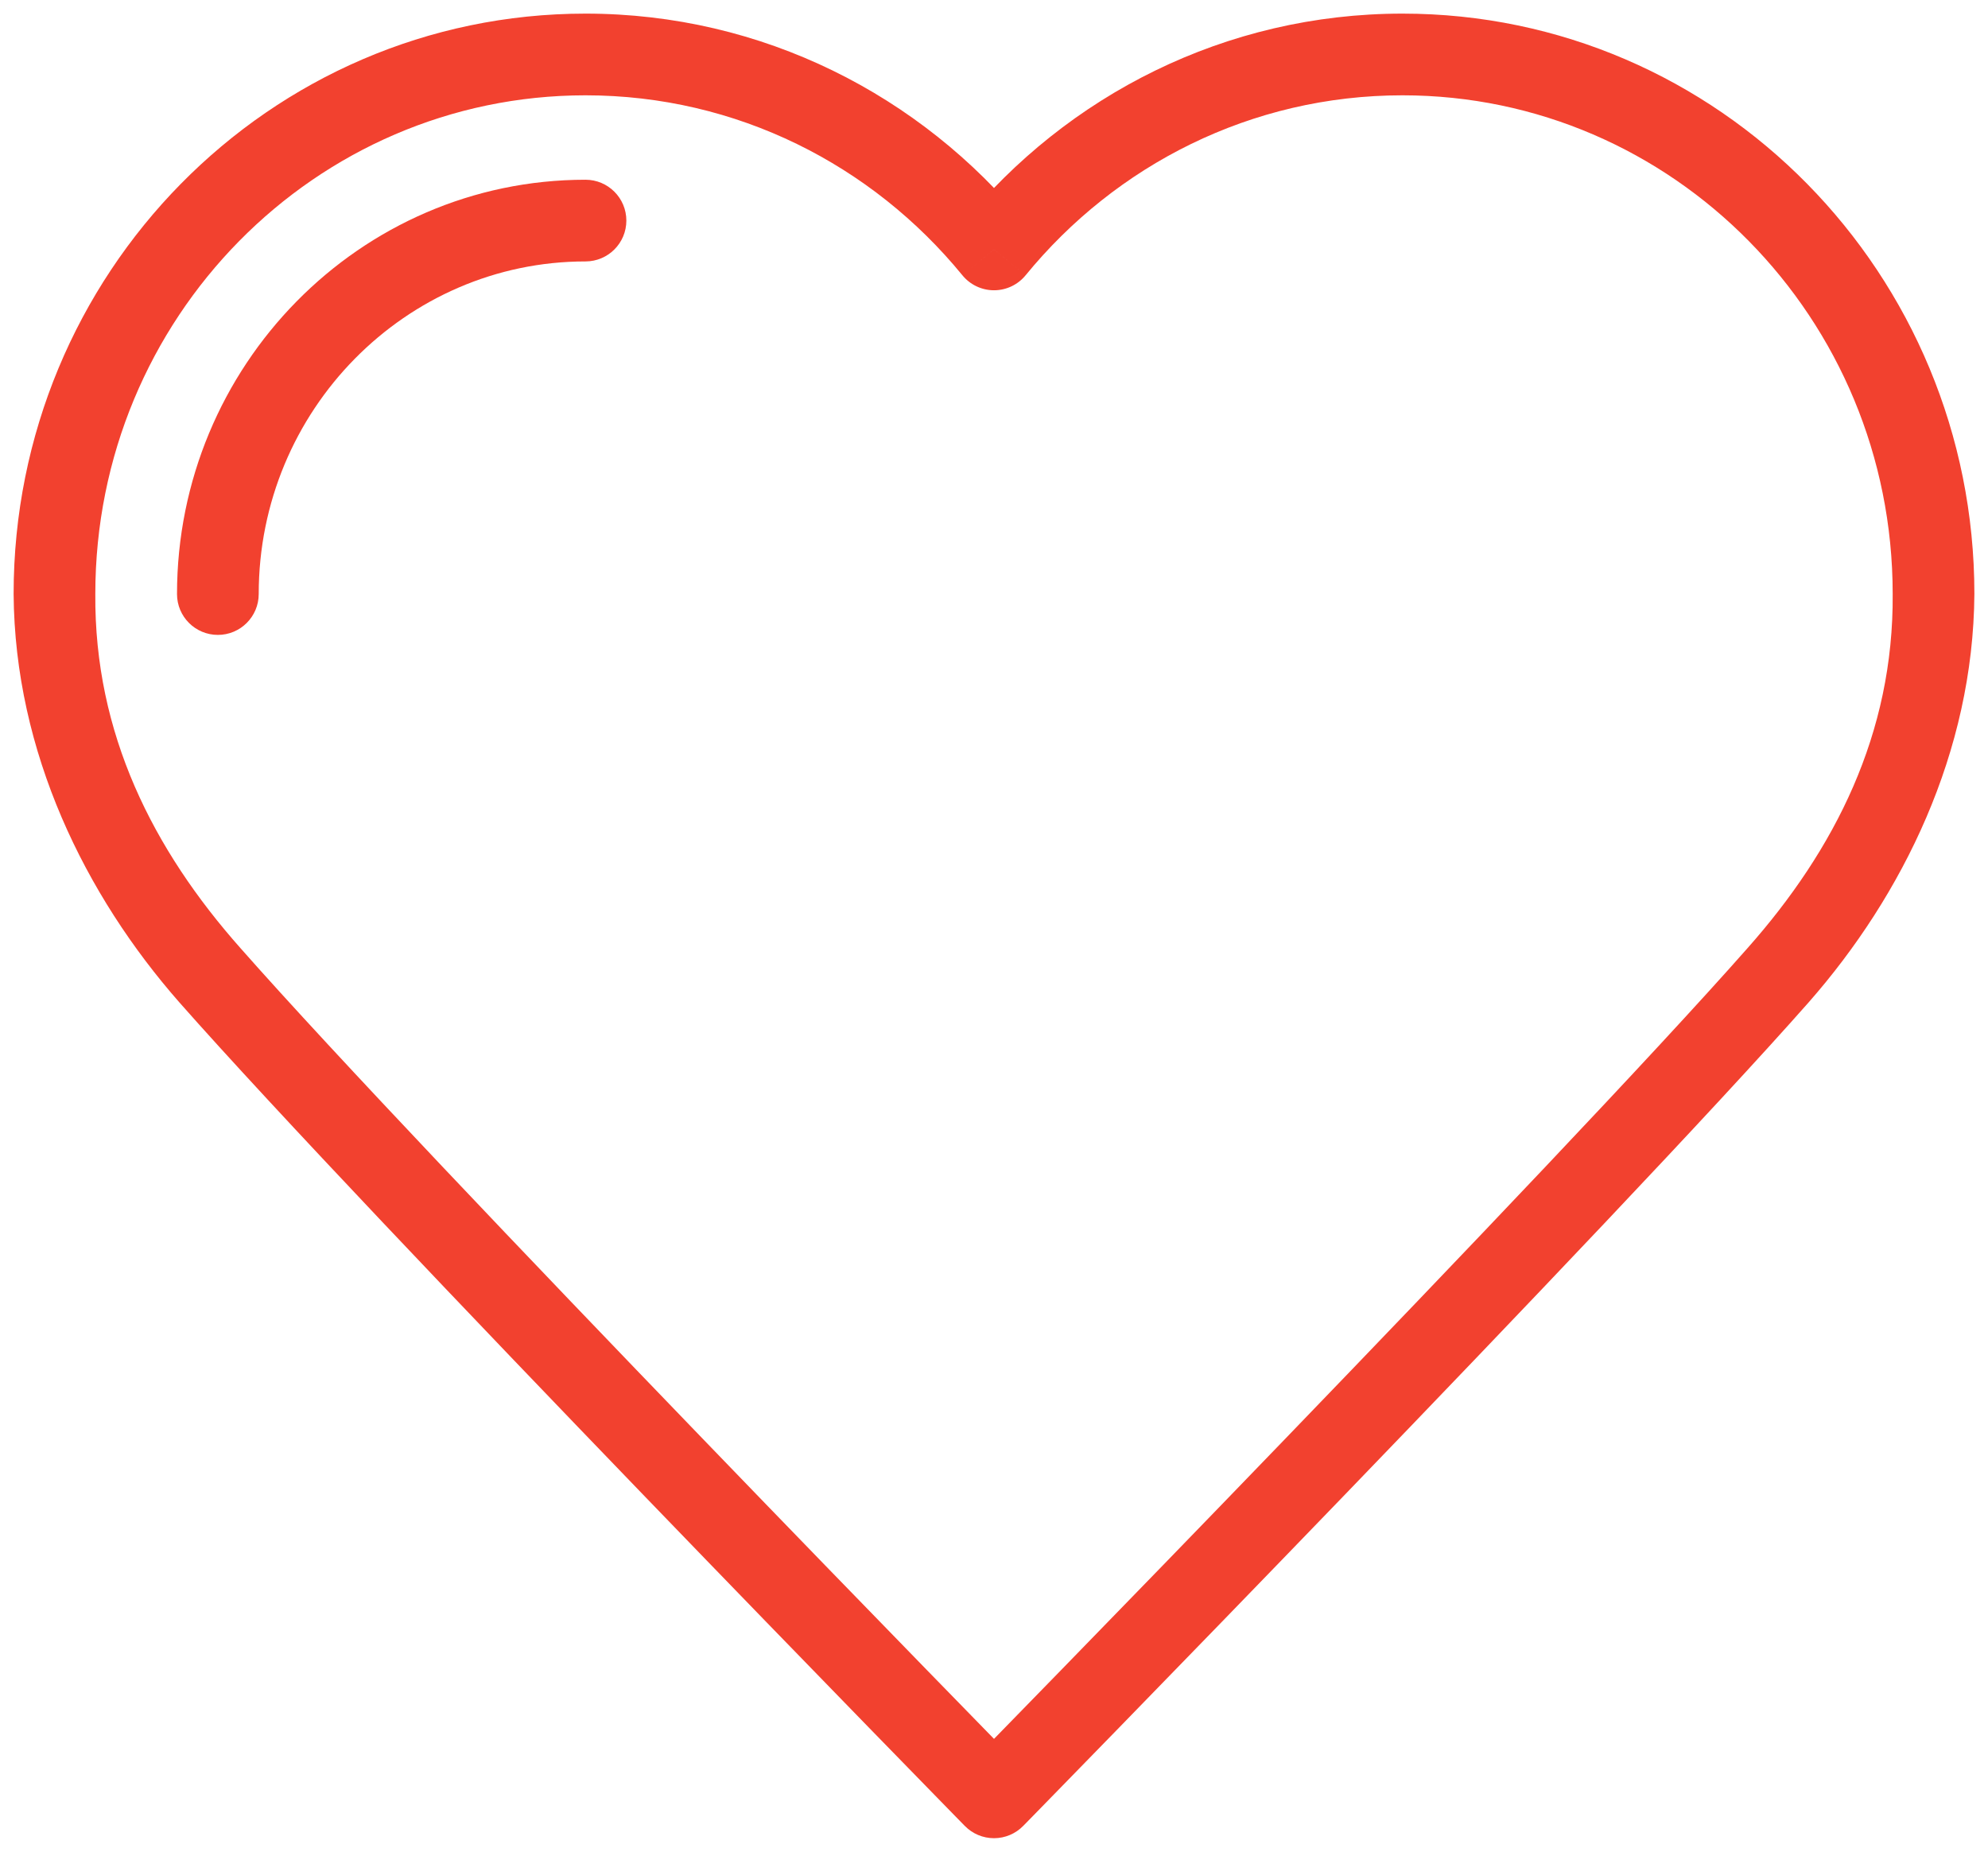 <svg width="73" height="68" viewBox="0 0 73 68" version="1.1" xmlns="http://www.w3.org/2000/svg" xmlns:xlink="http://www.w3.org/1999/xlink">
<title>Group 661.3</title>
<desc>Created using Figma</desc>
<g id="Canvas" transform="translate(94 -5625)">
<g id="Group 661.3">
<g id="Stroke 6959">
<use xlink:href="#path0_stroke" transform="translate(-92 5627)" fill="#F2412F"/>
</g>
<g id="Stroke 6961">
<use xlink:href="#path1_stroke" transform="translate(-86 5633.1)" fill="#F2412F"/>
</g>
</g>
</g>
<defs>
<path id="path0_stroke" d="M 34.5 64L 33.428 65.049C 33.71 65.338 34.097 65.5 34.5 65.5C 34.903 65.5 35.29 65.338 35.572 65.049L 34.5 64ZM 5.712 33.816L 6.837 32.824L 6.837 32.824L 5.712 33.816ZM 34.5 7.159L 33.339 8.108C 33.624 8.457 34.05 8.659 34.5 8.659C 34.95 8.659 35.376 8.457 35.661 8.108L 34.5 7.159ZM 63.288 33.816L 62.163 32.824L 62.163 32.824L 63.288 33.816ZM 34.5 64C 35.572 62.951 35.572 62.951 35.572 62.95C 35.572 62.95 35.571 62.95 35.571 62.95C 35.57 62.949 35.569 62.948 35.568 62.947C 35.565 62.944 35.561 62.94 35.556 62.935C 35.546 62.924 35.53 62.908 35.509 62.887C 35.468 62.844 35.406 62.781 35.325 62.698C 35.163 62.533 34.925 62.289 34.62 61.976C 34.008 61.35 33.127 60.447 32.049 59.339C 29.89 57.122 26.942 54.087 23.778 50.805C 17.448 44.242 10.273 36.72 6.837 32.824L 4.587 34.809C 8.063 38.748 15.282 46.318 21.618 52.888C 24.787 56.173 27.74 59.214 29.899 61.432C 30.979 62.541 31.861 63.446 32.473 64.072C 32.779 64.386 33.018 64.63 33.18 64.796C 33.261 64.879 33.323 64.942 33.365 64.985C 33.386 65.006 33.401 65.022 33.412 65.033C 33.417 65.038 33.421 65.042 33.424 65.045C 33.425 65.046 33.426 65.047 33.427 65.048C 33.427 65.049 33.428 65.049 33.428 65.049C 33.428 65.049 33.428 65.049 34.5 64ZM 6.837 32.824C 3.623 29.202 1.46 24.936 1.5 19.809L -1.5 19.809C -1.46 25.625 1.135 30.879 4.587 34.809L 6.837 32.824ZM 1.5 19.809C 1.5 9.675 9.581 1.5 19.5 1.5L 19.5 -1.5C 7.879 -1.5 -1.5 8.062 -1.5 19.809L 1.5 19.809ZM 19.5 1.5C 25.059 1.5 30.032 4.064 33.339 8.108L 35.661 6.209C 31.816 1.507 26.007 -1.5 19.5 -1.5L 19.5 1.5ZM 35.661 8.108C 38.968 4.064 43.941 1.5 49.5 1.5L 49.5 -1.5C 42.993 -1.5 37.184 1.507 33.339 6.209L 35.661 8.108ZM 49.5 1.5C 59.419 1.5 67.5 9.675 67.5 19.809L 70.5 19.809C 70.5 8.062 61.121 -1.5 49.5 -1.5L 49.5 1.5ZM 67.5 19.809C 67.54 24.936 65.377 29.202 62.163 32.824L 64.413 34.809C 67.865 30.879 70.46 25.625 70.5 19.809L 67.5 19.809ZM 62.163 32.824C 58.727 36.72 51.552 44.242 45.222 50.805C 42.058 54.087 39.11 57.122 36.951 59.339C 35.873 60.447 34.992 61.35 34.38 61.976C 34.075 62.289 33.837 62.533 33.675 62.698C 33.594 62.781 33.532 62.844 33.491 62.887C 33.47 62.908 33.454 62.924 33.444 62.935C 33.439 62.94 33.435 62.944 33.432 62.947C 33.431 62.948 33.43 62.949 33.429 62.95C 33.429 62.95 33.428 62.95 33.428 62.95C 33.428 62.951 33.428 62.951 34.5 64C 35.572 65.049 35.572 65.049 35.572 65.049C 35.572 65.049 35.573 65.049 35.573 65.048C 35.574 65.047 35.575 65.046 35.576 65.045C 35.579 65.042 35.583 65.038 35.588 65.033C 35.599 65.022 35.614 65.006 35.635 64.985C 35.677 64.942 35.739 64.879 35.82 64.796C 35.982 64.63 36.221 64.386 36.527 64.072C 37.139 63.446 38.021 62.541 39.101 61.432C 41.26 59.214 44.213 56.173 47.382 52.888C 53.718 46.318 60.937 38.748 64.413 34.809L 62.163 32.824Z"/>
<path id="path1_stroke" d="M -1.5 13.714C -1.5 14.543 -0.828 15.214 0 15.214C 0.828 15.214 1.5 14.543 1.5 13.714L -1.5 13.714ZM 13.5 1.5C 14.328 1.5 15 0.828 15 0C 15 -0.828 14.328 -1.5 13.5 -1.5L 13.5 1.5ZM 1.5 13.714C 1.5 6.959 6.908 1.5 13.5 1.5L 13.5 -1.5C 5.206 -1.5 -1.5 5.347 -1.5 13.714L 1.5 13.714Z"/>
</defs>
</svg>
